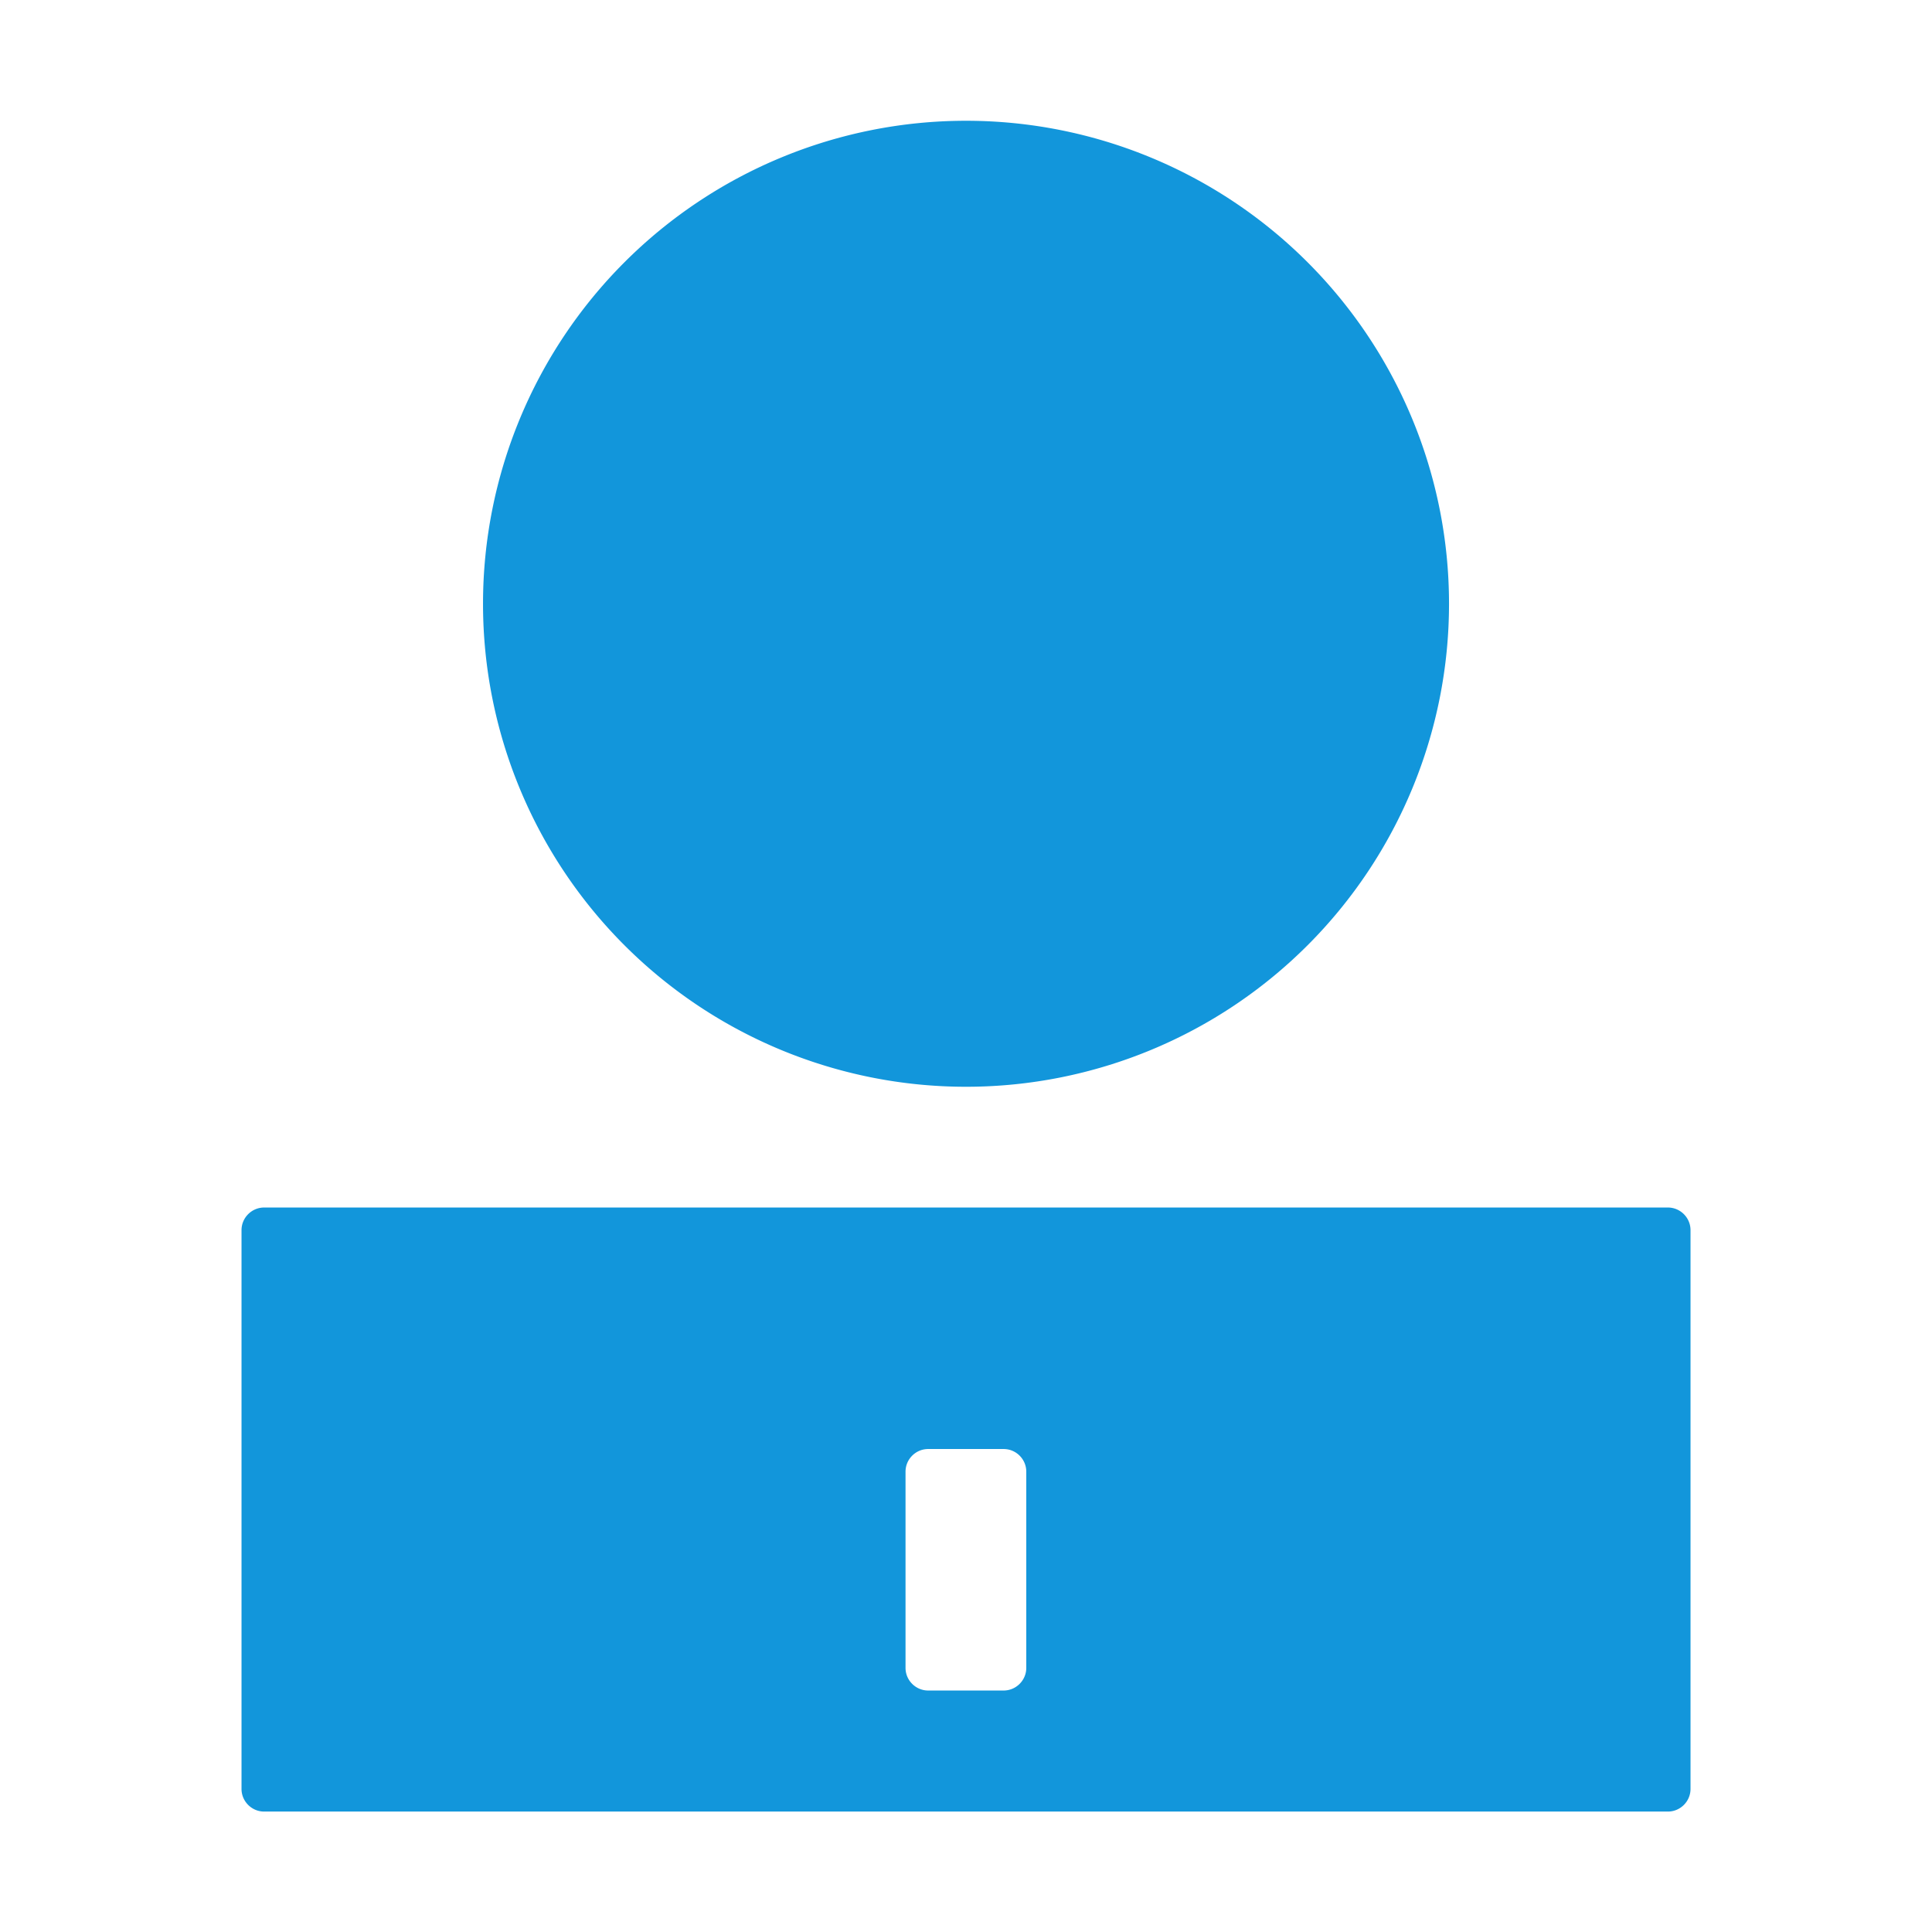 <?xml version="1.0" standalone="no"?><!DOCTYPE svg PUBLIC "-//W3C//DTD SVG 1.1//EN" "http://www.w3.org/Graphics/SVG/1.1/DTD/svg11.dtd"><svg class="icon" width="200px" height="200.00px" viewBox="0 0 1024 1024" version="1.1" xmlns="http://www.w3.org/2000/svg"><path fill="#1296db" d="M512.01 320.01m-256 0a256 256 0 1 0 512 0 256 256 0 1 0-512 0ZM884.01 640.01h-744c-6.6 0-12 5.4-12 12v296.16c0 6.6 5.4 12 12 12h744c6.6 0 12-5.4 12-12V652.01c0-6.6-5.4-12-12-12z m-340.06 244c0 6.6-5.4 12-12 12h-40c-6.6 0-12-5.4-12-12v-104c0-6.6 5.4-12 12-12h40c6.6 0 12 5.4 12 12v104z" /></svg>